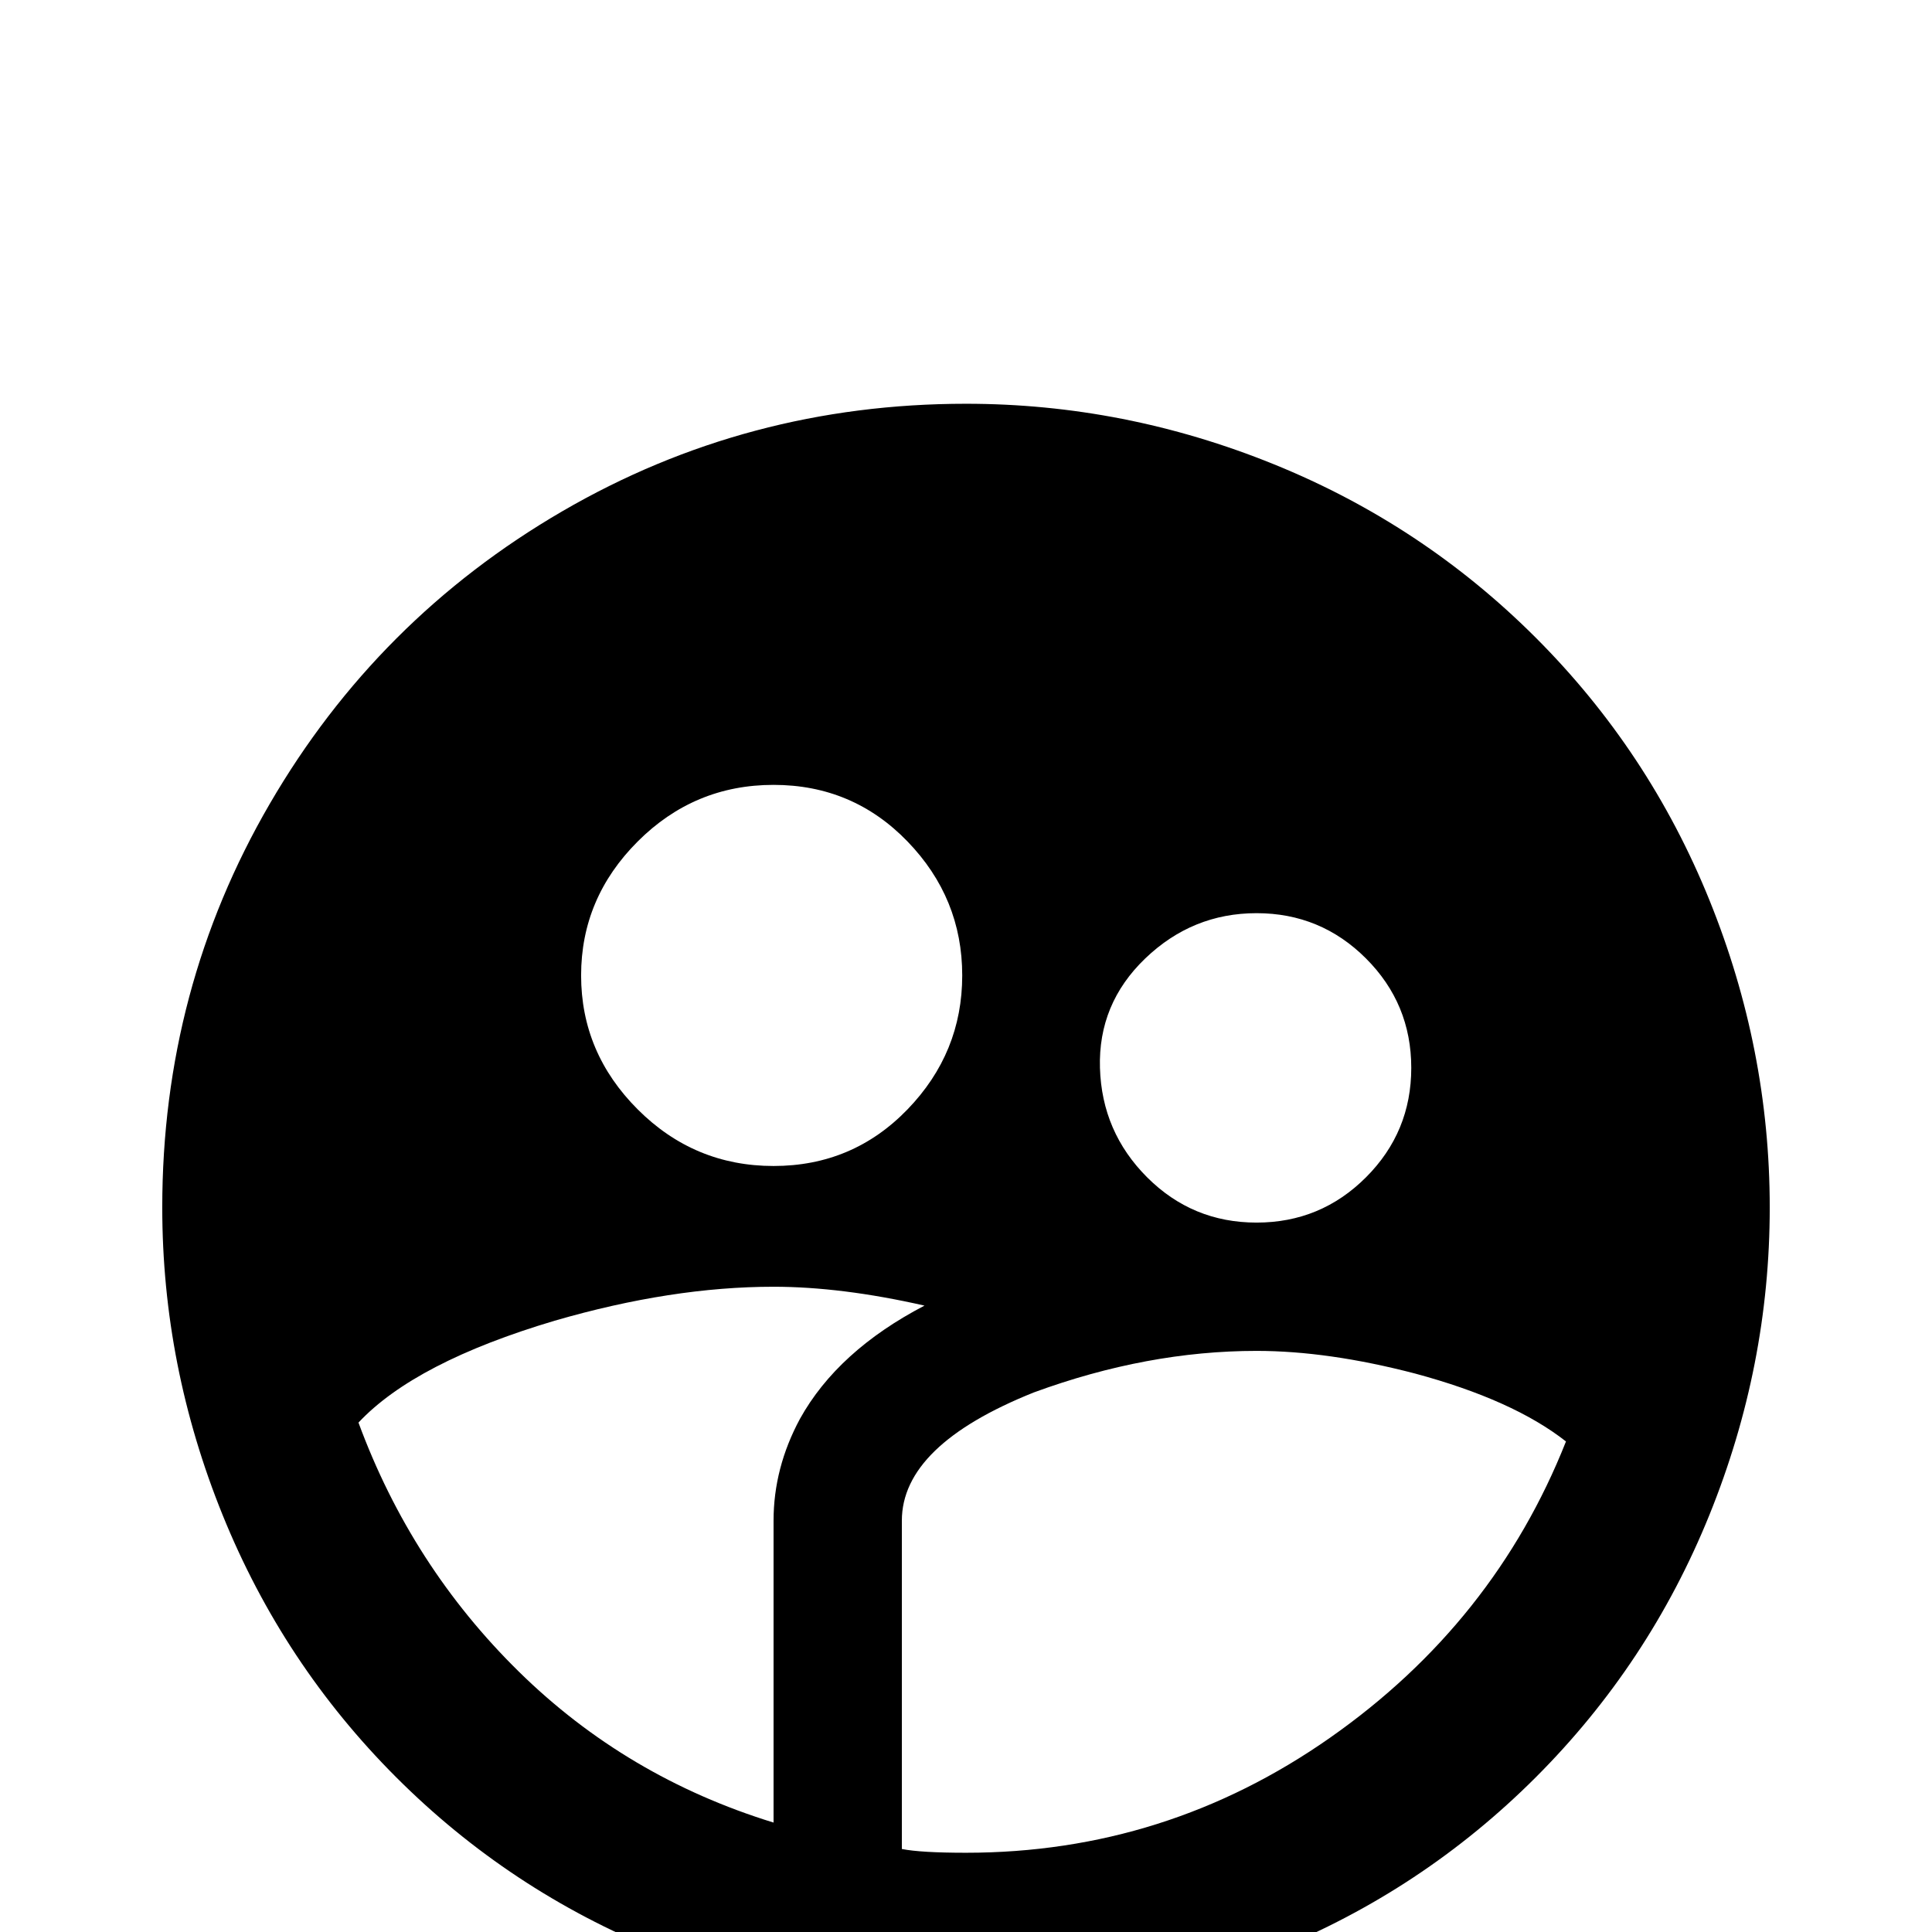 <svg xmlns="http://www.w3.org/2000/svg" viewBox="0 -512 512 512">
	<path fill="#000000" d="M256 -405Q198 -405 149 -376.5Q100 -348 71.5 -299Q43 -250 43 -192Q43 -150 59 -110.5Q75 -71 105 -41Q135 -11 174.5 5Q214 21 256 21Q298 21 337.5 5Q377 -11 407 -41Q437 -71 453 -110.5Q469 -150 469 -192Q469 -234 453 -273.5Q437 -313 407 -343Q377 -373 337.5 -389Q298 -405 256 -405ZM333 -270Q350 -270 362 -258Q374 -246 374 -229Q374 -212 362 -200Q350 -188 333 -188Q316 -188 304 -200Q292 -212 291.5 -229Q291 -246 303.5 -258Q316 -270 333 -270ZM205 -304Q226 -304 240.5 -289Q255 -274 255 -253.5Q255 -233 240.5 -218Q226 -203 205 -203Q184 -203 169 -218Q154 -233 154 -253.5Q154 -274 169 -289Q184 -304 205 -304ZM205 -109V-29Q166 -41 137.5 -69Q109 -97 95 -135Q110 -151 147 -162Q178 -171 205 -171Q223 -171 245 -166Q222 -154 212 -136Q205 -123 205 -109ZM256 -21Q244 -21 239 -22V-109Q239 -129 274 -143Q304 -154 333 -154Q352 -154 375 -148Q401 -141 415 -130Q396 -82 352.5 -51.5Q309 -21 256 -21Z"/>
</svg>